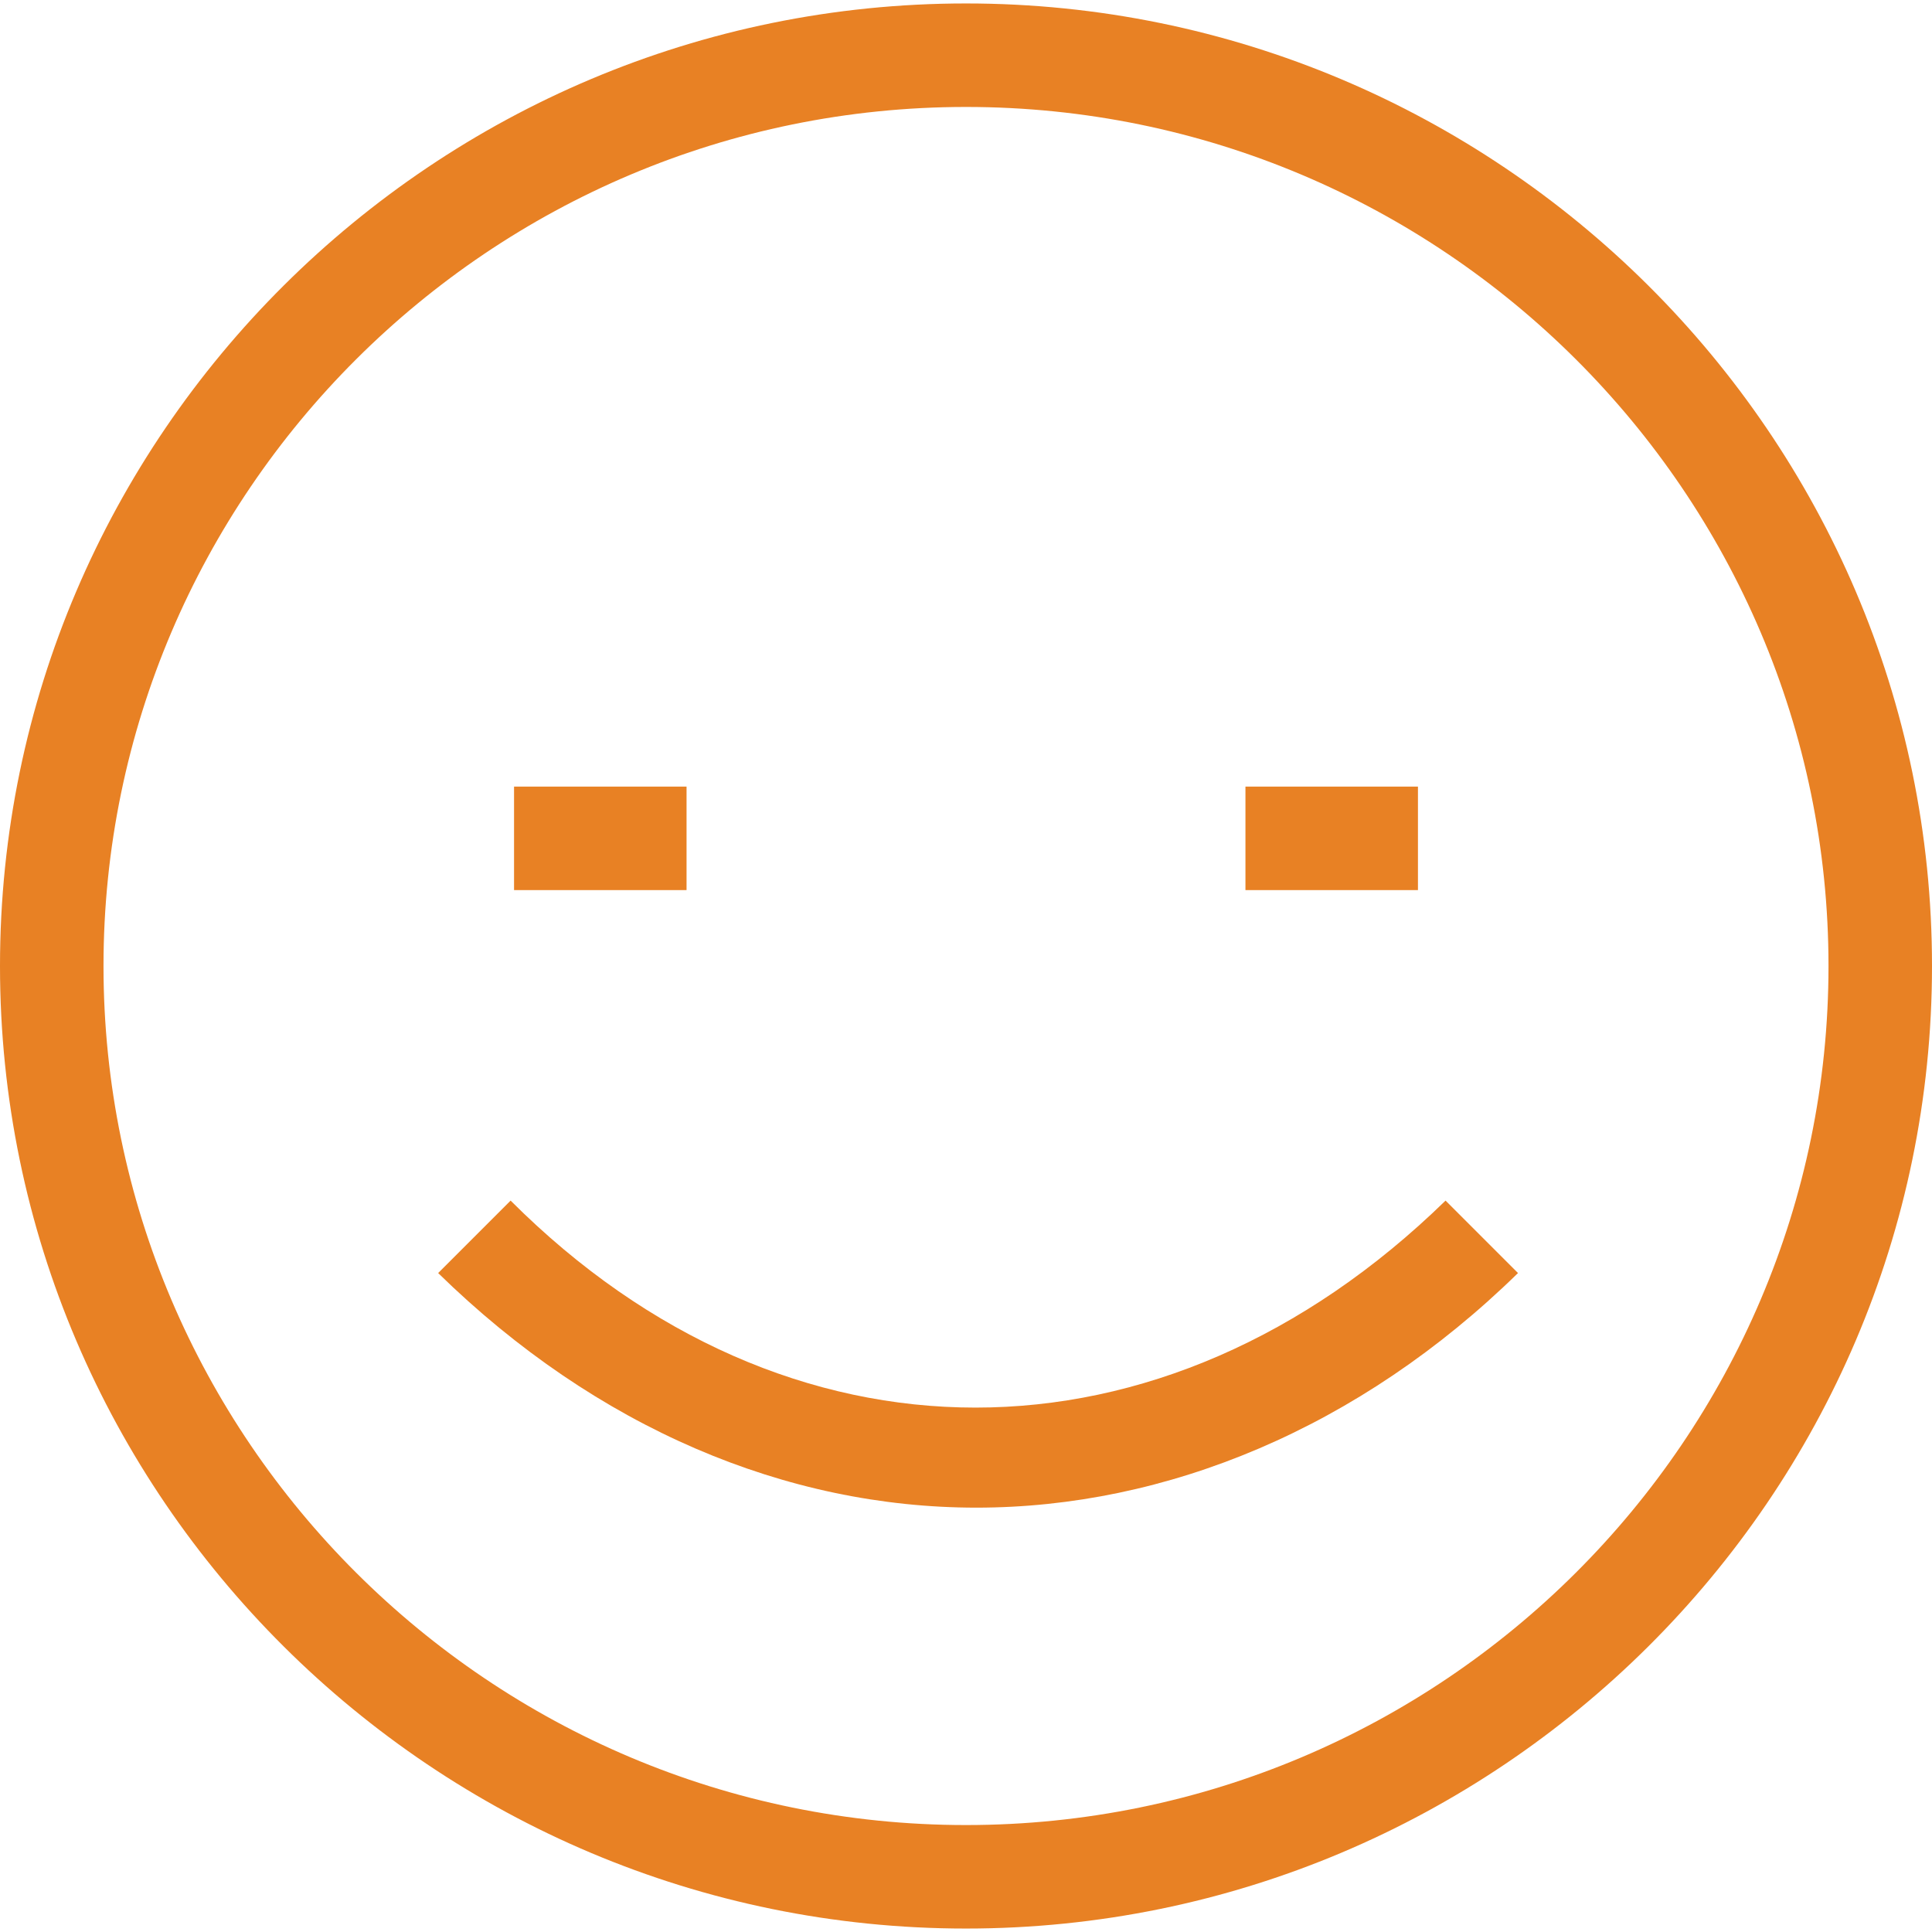 <?xml version="1.0" encoding="utf-8"?>
<!-- Generator: Adobe Illustrator 19.1.0, SVG Export Plug-In . SVG Version: 6.00 Build 0)  -->
<svg version="1.1" id="Layer_1" xmlns="http://www.w3.org/2000/svg" xmlns:xlink="http://www.w3.org/1999/xlink" x="0px" y="0px"
	 viewBox="0 0 56 56" style="enable-background:new 0 0 56 56;" xml:space="preserve">
<style type="text/css">
	.st0{fill:#E88124;}
</style>
<g>
	<path class="st0" d="M28,0.1C12.6,0.1,0,12.6,0,28s12.6,27.9,28,27.9S56,43.4,56,28S43.4,0.1,28,0.1z M28,52.9
		C14.2,52.9,3,41.7,3,28S14.2,3.1,28,3.1S53,14.3,53,28S41.8,52.9,28,52.9z"/>
	<path class="st0" d="M14.8,34.8l-2.1,2.1c4.6,4.5,10.1,6.8,15.6,6.8c5.5,0,11.1-2.3,15.7-6.8l-2.1-2.1
		C33.7,42.8,22.8,42.8,14.8,34.8z"/>
	<rect x="36.1" y="22.8" class="st0" width="5" height="3"/>
	<rect x="14.9" y="22.8" class="st0" width="5" height="3"/>
</g>
</svg>
